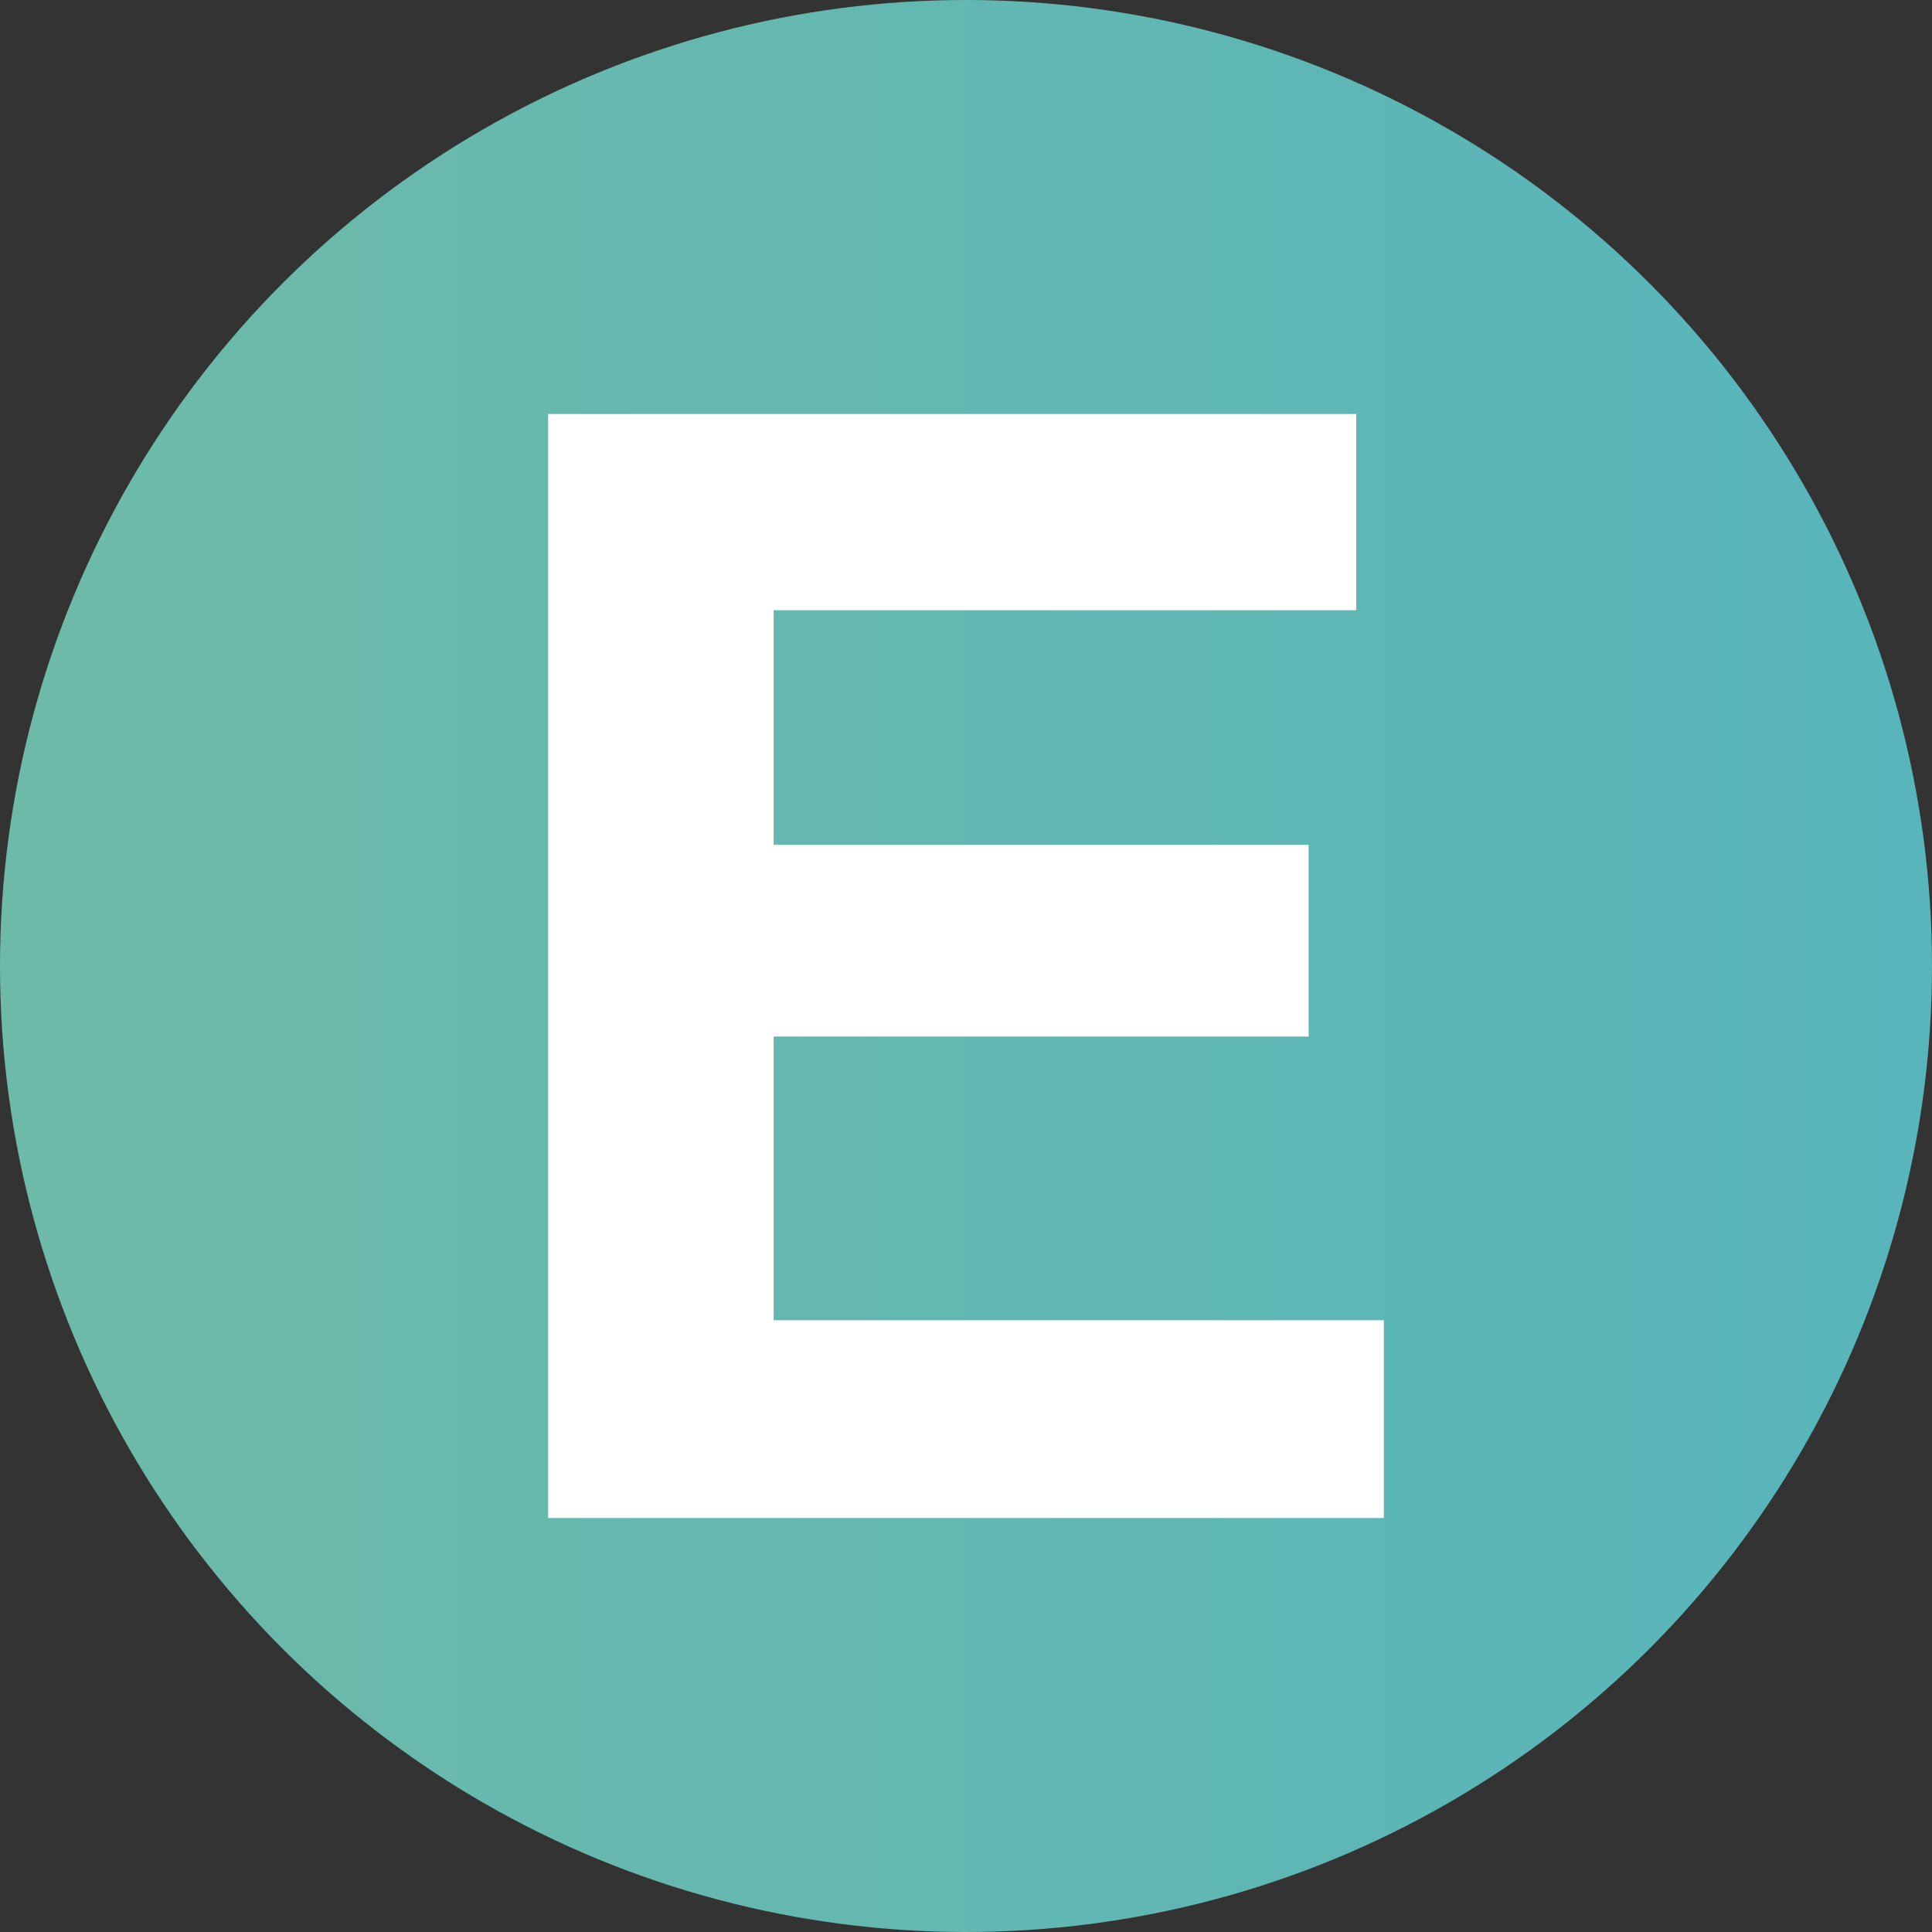 <svg id="Слой_1" data-name="Слой 1" xmlns="http://www.w3.org/2000/svg" xmlns:xlink="http://www.w3.org/1999/xlink" viewBox="0 0 140 140"><rect x="0" y="0" width="140" height="140" fill="#333333" stroke="none"/><defs><style>.cls-1{fill:url(#Безымянный_градиент_20);}.cls-2{fill:#fff;}</style><linearGradient id="Безымянный_градиент_20" y1="70" x2="140" y2="70" gradientUnits="userSpaceOnUse"><stop offset="0" stop-color="#6ebaa8"/><stop offset="1" stop-color="#57b5bb"/></linearGradient></defs><title>icon</title><circle class="cls-1" cx="70" cy="70" r="70"/><path class="cls-2" d="M94.83,61.22V75.11H56.06V95.67h44.22V110H39.72V30H98.28V44.22H56.06v17H94.83Z"/></svg>